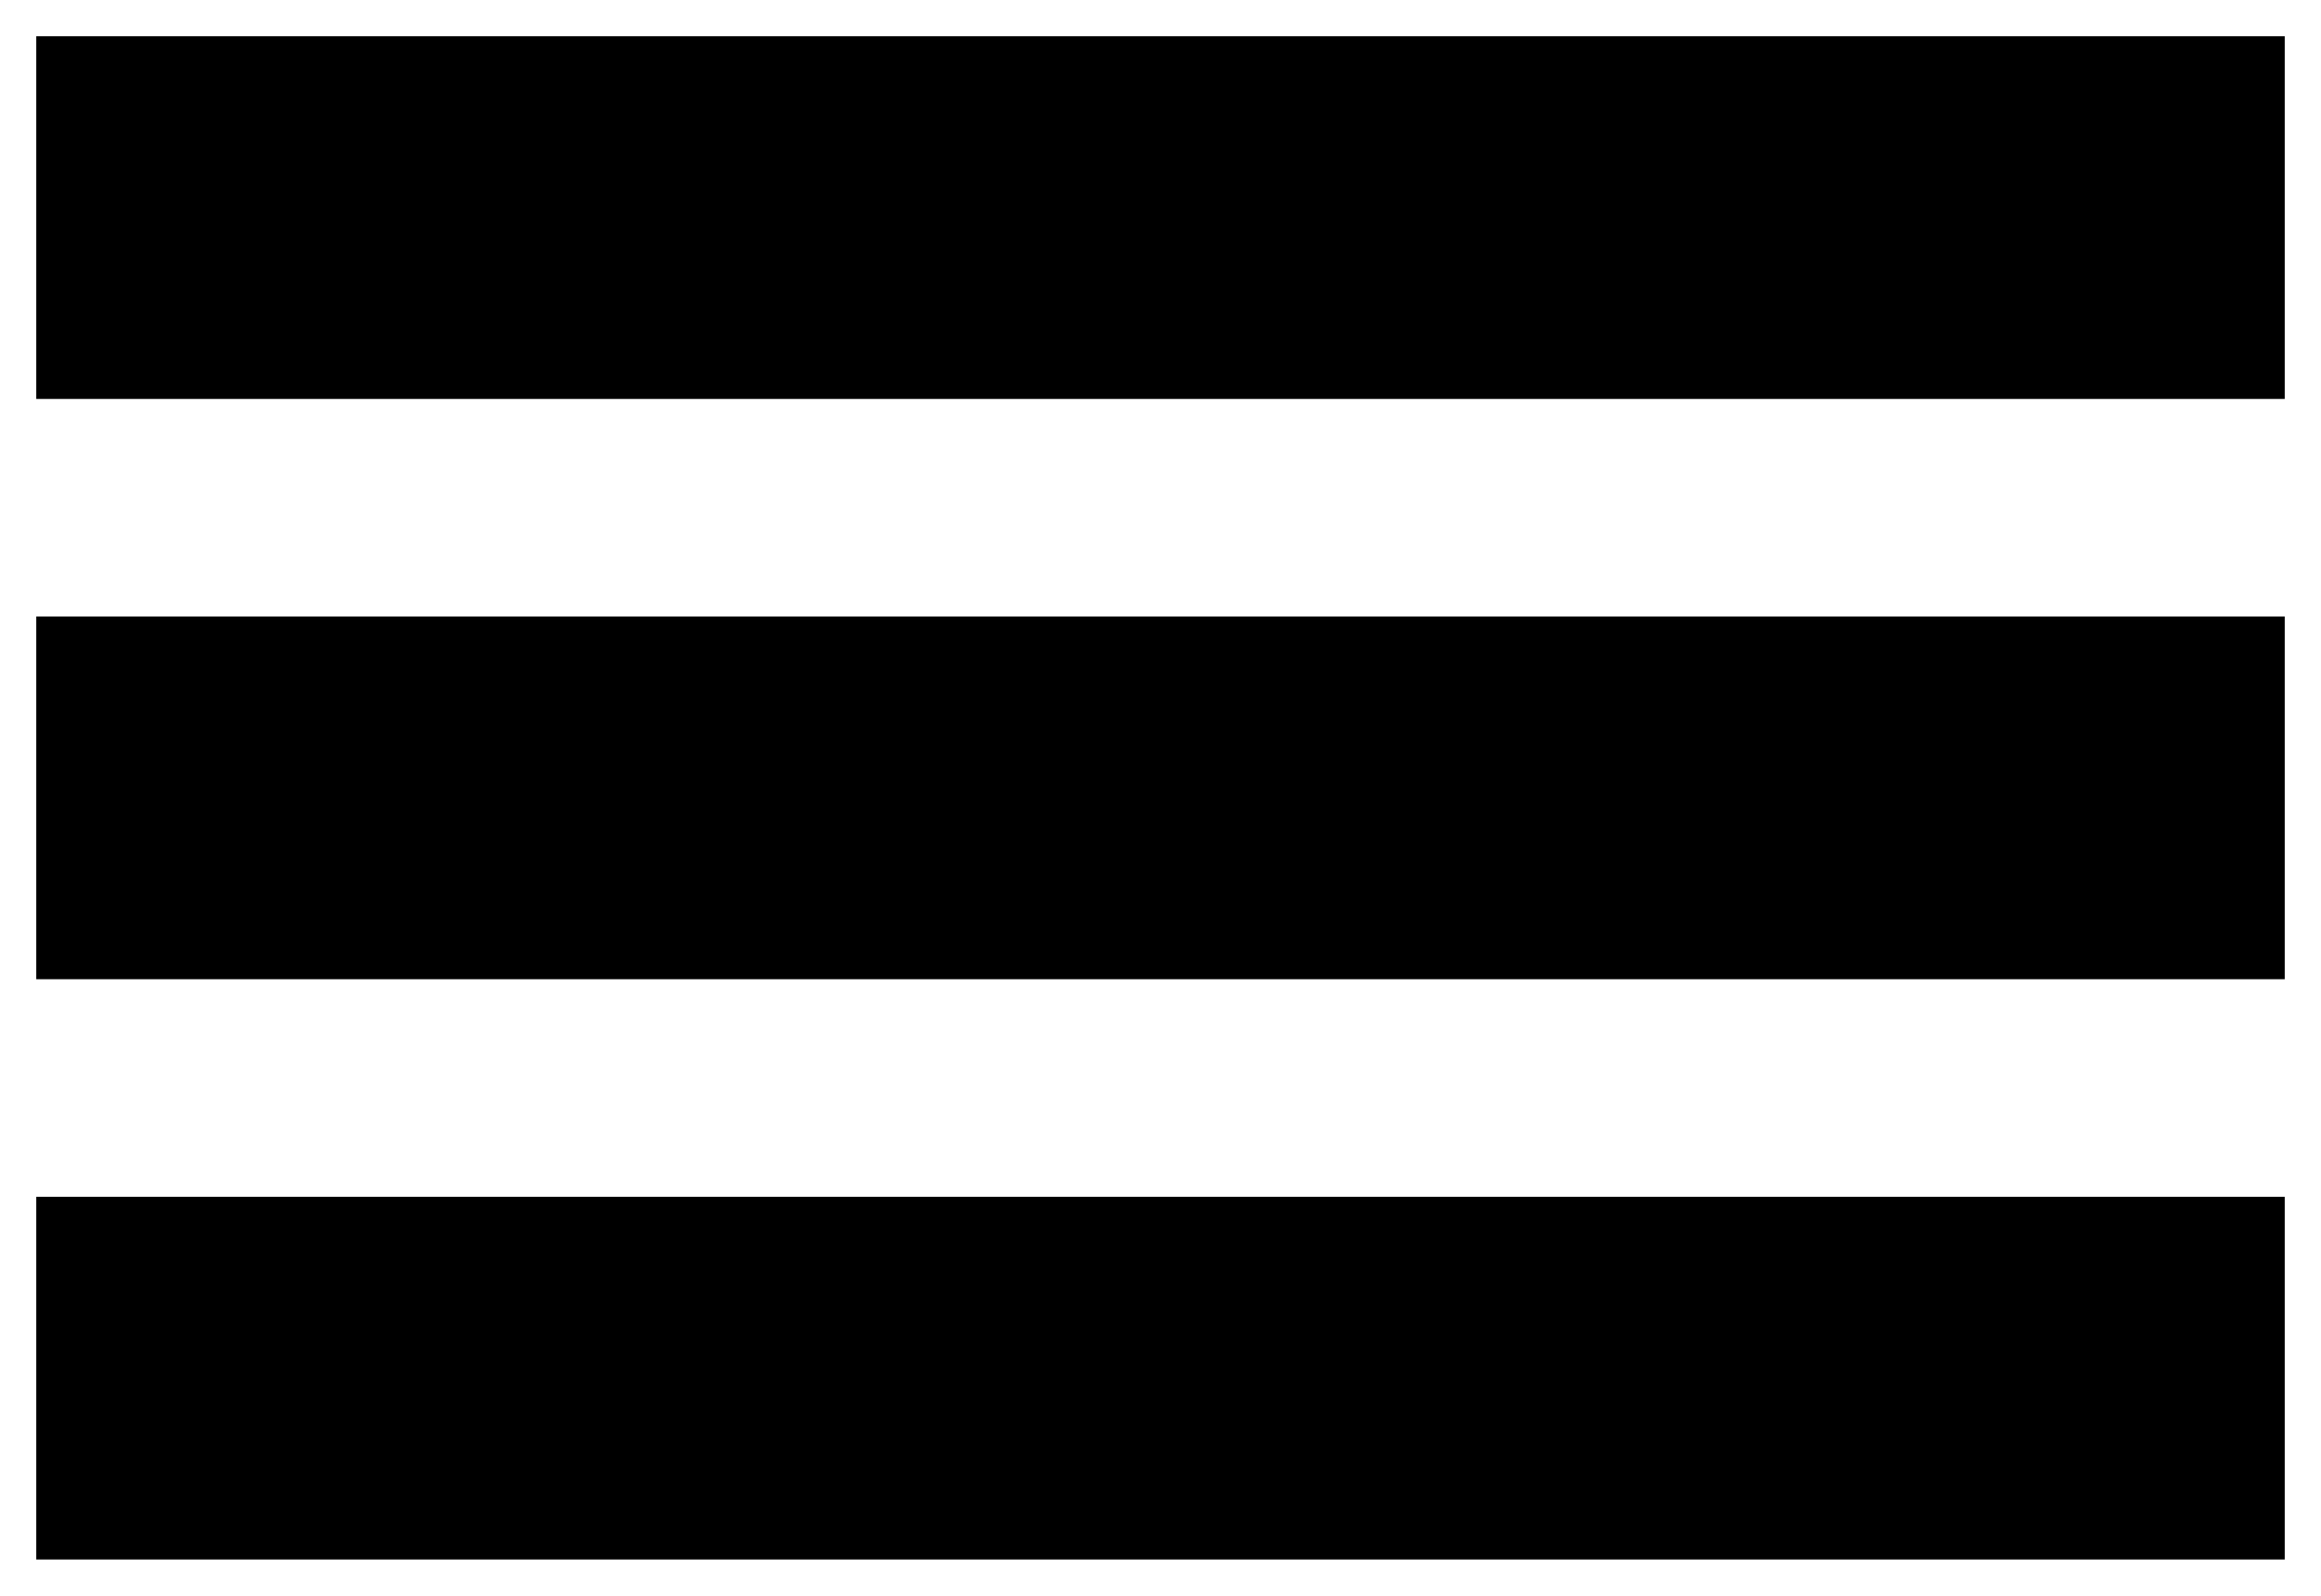 <svg width="32" height="22" viewBox="0 0 32 22" fill="none" xmlns="http://www.w3.org/2000/svg">
<path d="M3 3H29" stroke="black" stroke-width="5" stroke-linecap="square"/>
<path d="M3 11H29" stroke="black" stroke-width="5" stroke-linecap="square"/>
<path d="M3 19H29" stroke="black" stroke-width="5" stroke-linecap="square"/>
</svg>
